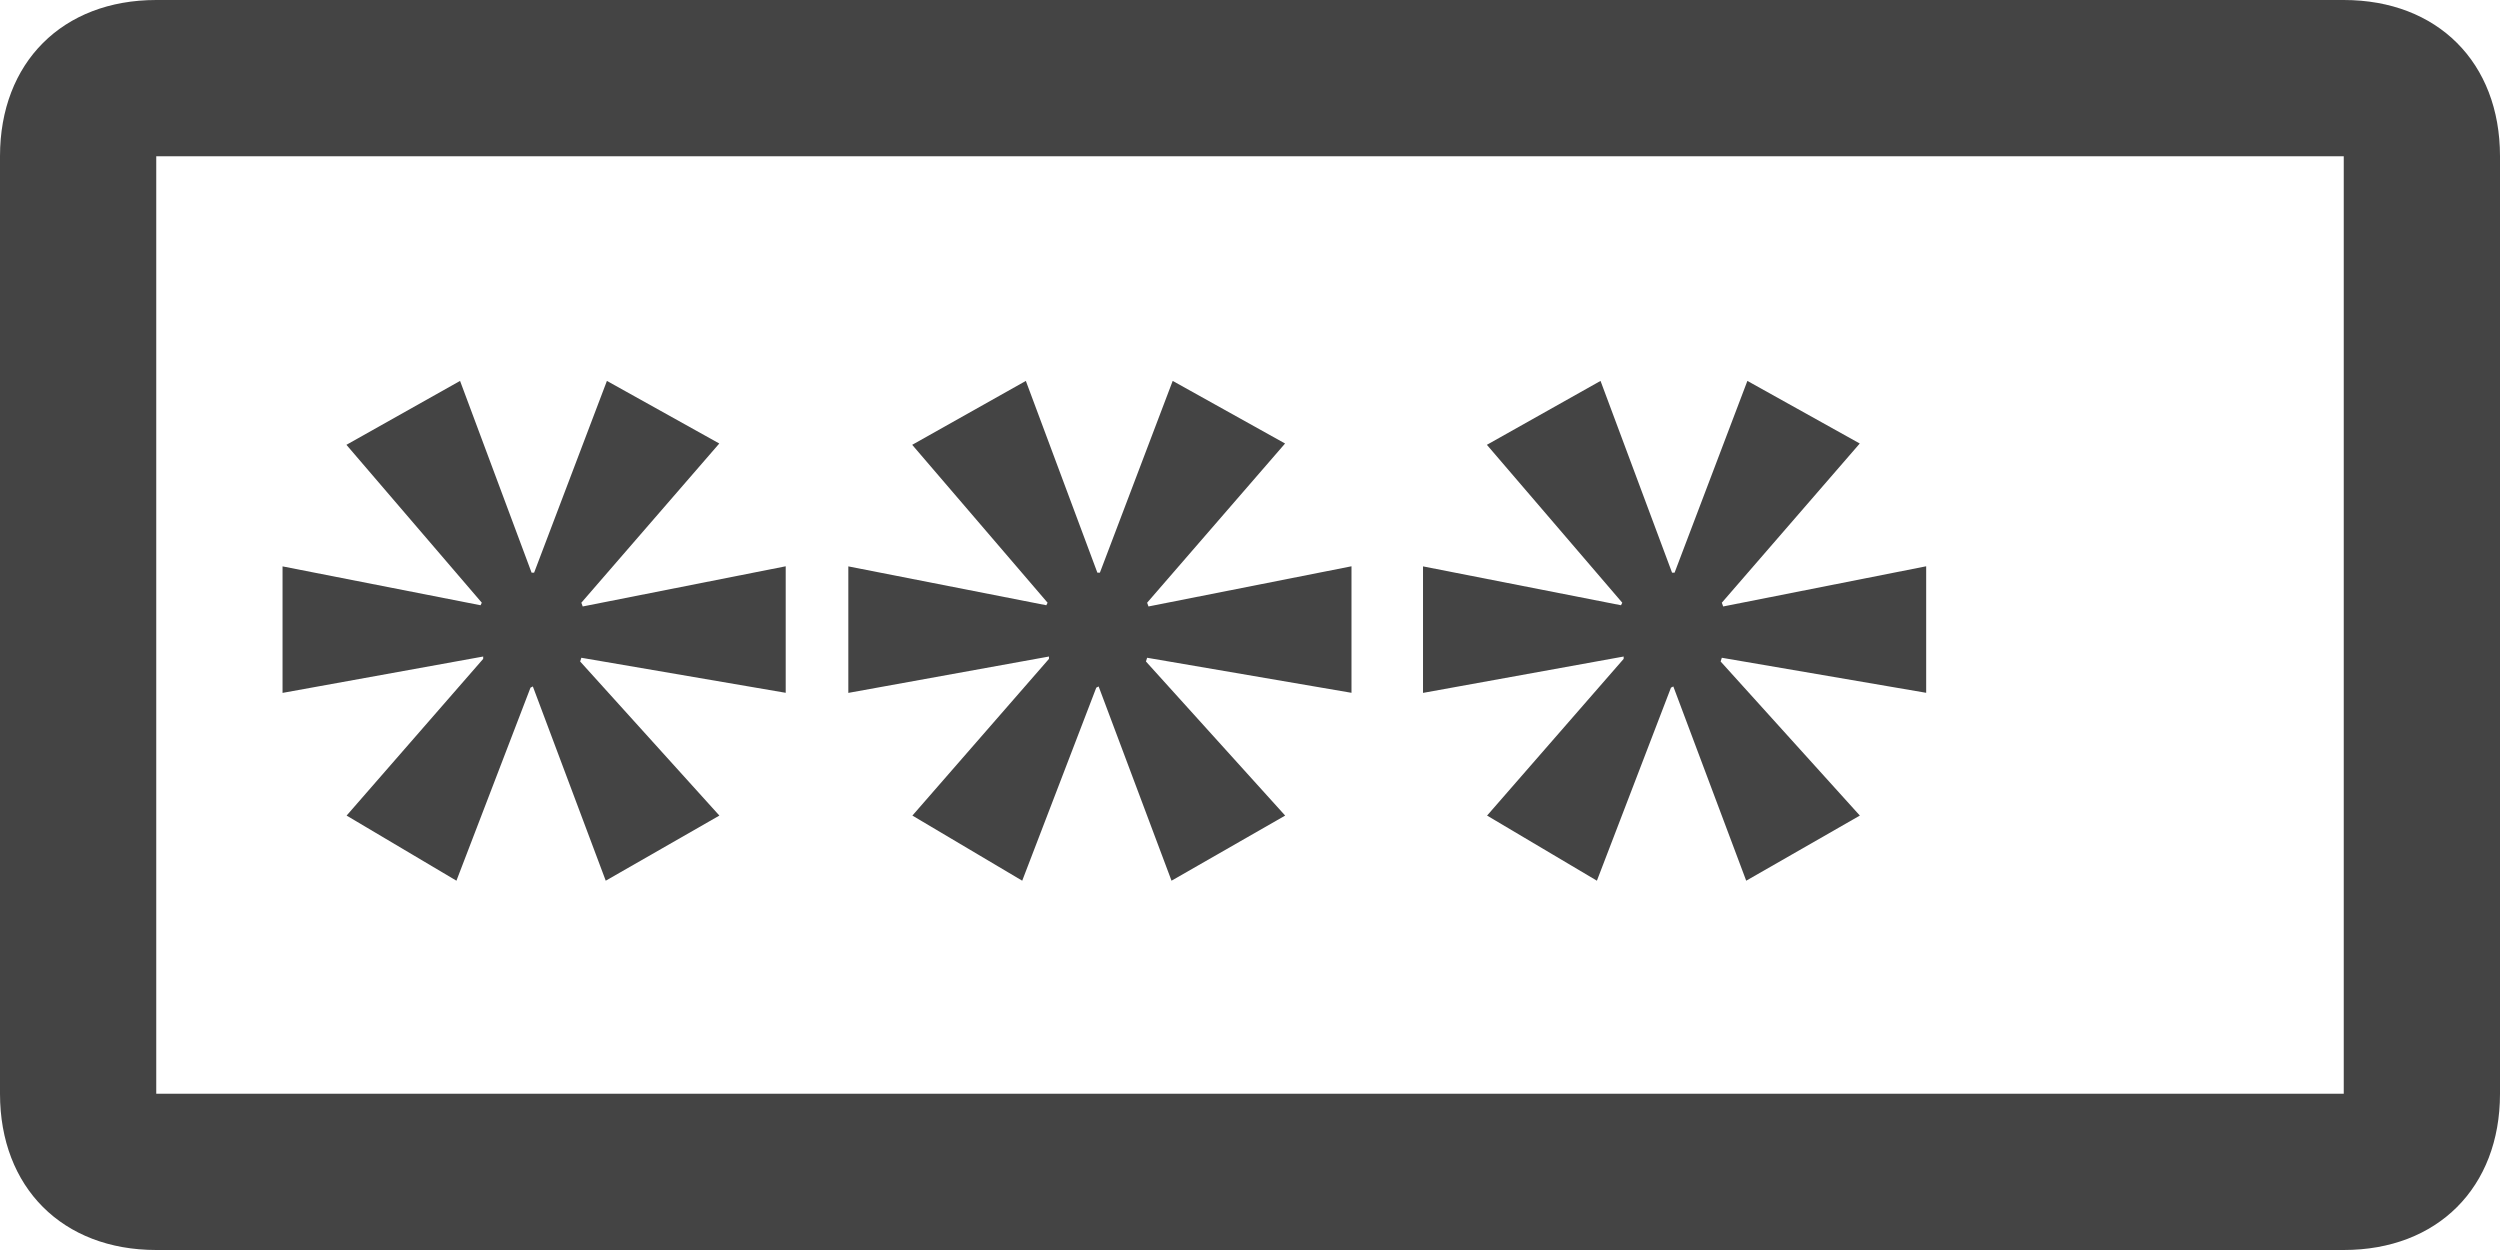<?xml version="1.0" encoding="UTF-8" standalone="no"?>
<!-- Generated by IcoMoon.io -->

<svg
   xmlns:dc="http://purl.org/dc/elements/1.1/"
   xmlns:cc="http://creativecommons.org/ns#"
   xmlns:rdf="http://www.w3.org/1999/02/22-rdf-syntax-ns#"
   xmlns:svg="http://www.w3.org/2000/svg"
   xmlns="http://www.w3.org/2000/svg"
   xmlns:sodipodi="http://sodipodi.sourceforge.net/DTD/sodipodi-0.dtd"
   xmlns:inkscape="http://www.inkscape.org/namespaces/inkscape"
   version="1.1"
   width="16"
   height="8"
   viewBox="0 0 16 8"
   id="svg4714"
   sodipodi:docname="pwd.svg"
   inkscape:version="0.92.3 (2405546, 2018-03-11)">
  <defs
     id="defs4718" />
  <sodipodi:namedview
     pagecolor="#ffffff"
     bordercolor="#666666"
     borderopacity="1"
     objecttolerance="10"
     gridtolerance="10"
     guidetolerance="10"
     inkscape:pageopacity="0"
     inkscape:pageshadow="2"
     inkscape:window-width="2100"
     inkscape:window-height="1234"
     id="namedview4716"
     showgrid="false"
     inkscape:zoom="29.5"
     inkscape:cx="13.781555"
     inkscape:cy="0.40858173"
     inkscape:window-x="2391"
     inkscape:window-y="-9"
     inkscape:window-maximized="1"
     inkscape:current-layer="svg4714" />
  <path
     d="M 16,1 C 16,0.4 15.6,0 15,0 H 1 C 0.4,0 0,0.4 0,1 v 6 c 0,0.6 0.4,1 1,1 h 14 c 0.6,0 1,-0.4 1,-1 z M 15,7 H 1 V 1 h 14 z"
     id="path4710"
     inkscape:connector-curvature="0"
     style="fill:#444444" />
  <g
     transform="matrix(0.627,0,0,0.598,-140.648,-118.955)"
     id="g5308"
     style="fill:#444444;fill-opacity:1">
    <path
       d="m 229.25,205.948 -2.047,0.389 v -1.354 l 2.021,0.416 0.013,-0.027 -1.382,-1.69 1.16,-0.684 0.73,2.052 h 0.026 l 0.743,-2.052 1.147,0.67 -1.408,1.704 0.014,0.04 2.072,-0.43 v 1.354 l -2.086,-0.375 -0.012,0.04 1.421,1.649 -1.16,0.697 -0.744,-2.079 -0.024,0.013 -0.756,2.066 -1.121,-0.697 1.394,-1.677 v -0.027 h -2.5e-4 z"
       id="path5912"
       inkscape:connector-curvature="0"
       style="stroke-width:0.084;fill:#444444;fill-opacity:1" />
  </g>
  <g
     transform="matrix(0.627,0,0,0.598,-137.027,-118.955)"
     id="g5308-2"
     style="fill:#444444;fill-opacity:1">
    <path
       d="m 229.25,205.948 -2.047,0.389 v -1.354 l 2.021,0.416 0.013,-0.027 -1.382,-1.69 1.16,-0.684 0.73,2.052 h 0.026 l 0.743,-2.052 1.147,0.67 -1.408,1.704 0.014,0.04 2.072,-0.43 v 1.354 l -2.086,-0.375 -0.012,0.04 1.421,1.649 -1.16,0.697 -0.744,-2.079 -0.024,0.013 -0.756,2.066 -1.121,-0.697 1.394,-1.677 v -0.027 h -2.5e-4 z"
       id="path5912-6"
       inkscape:connector-curvature="0"
       style="stroke-width:0.084;fill:#444444;fill-opacity:1" />
  </g>
  <g
     transform="matrix(0.627,0,0,0.598,-133.349,-118.955)"
     id="g5308-2-4"
     style="fill:#444444;fill-opacity:1">
    <path
       d="m 229.25,205.948 -2.047,0.389 v -1.354 l 2.021,0.416 0.013,-0.027 -1.382,-1.69 1.16,-0.684 0.73,2.052 h 0.026 l 0.743,-2.052 1.147,0.67 -1.408,1.704 0.014,0.04 2.072,-0.43 v 1.354 l -2.086,-0.375 -0.012,0.04 1.421,1.649 -1.16,0.697 -0.744,-2.079 -0.024,0.013 -0.756,2.066 -1.121,-0.697 1.394,-1.677 v -0.027 h -2.5e-4 z"
       id="path5912-6-5"
       inkscape:connector-curvature="0"
       style="stroke-width:0.084;fill:#444444;fill-opacity:1" />
  </g>
</svg>
